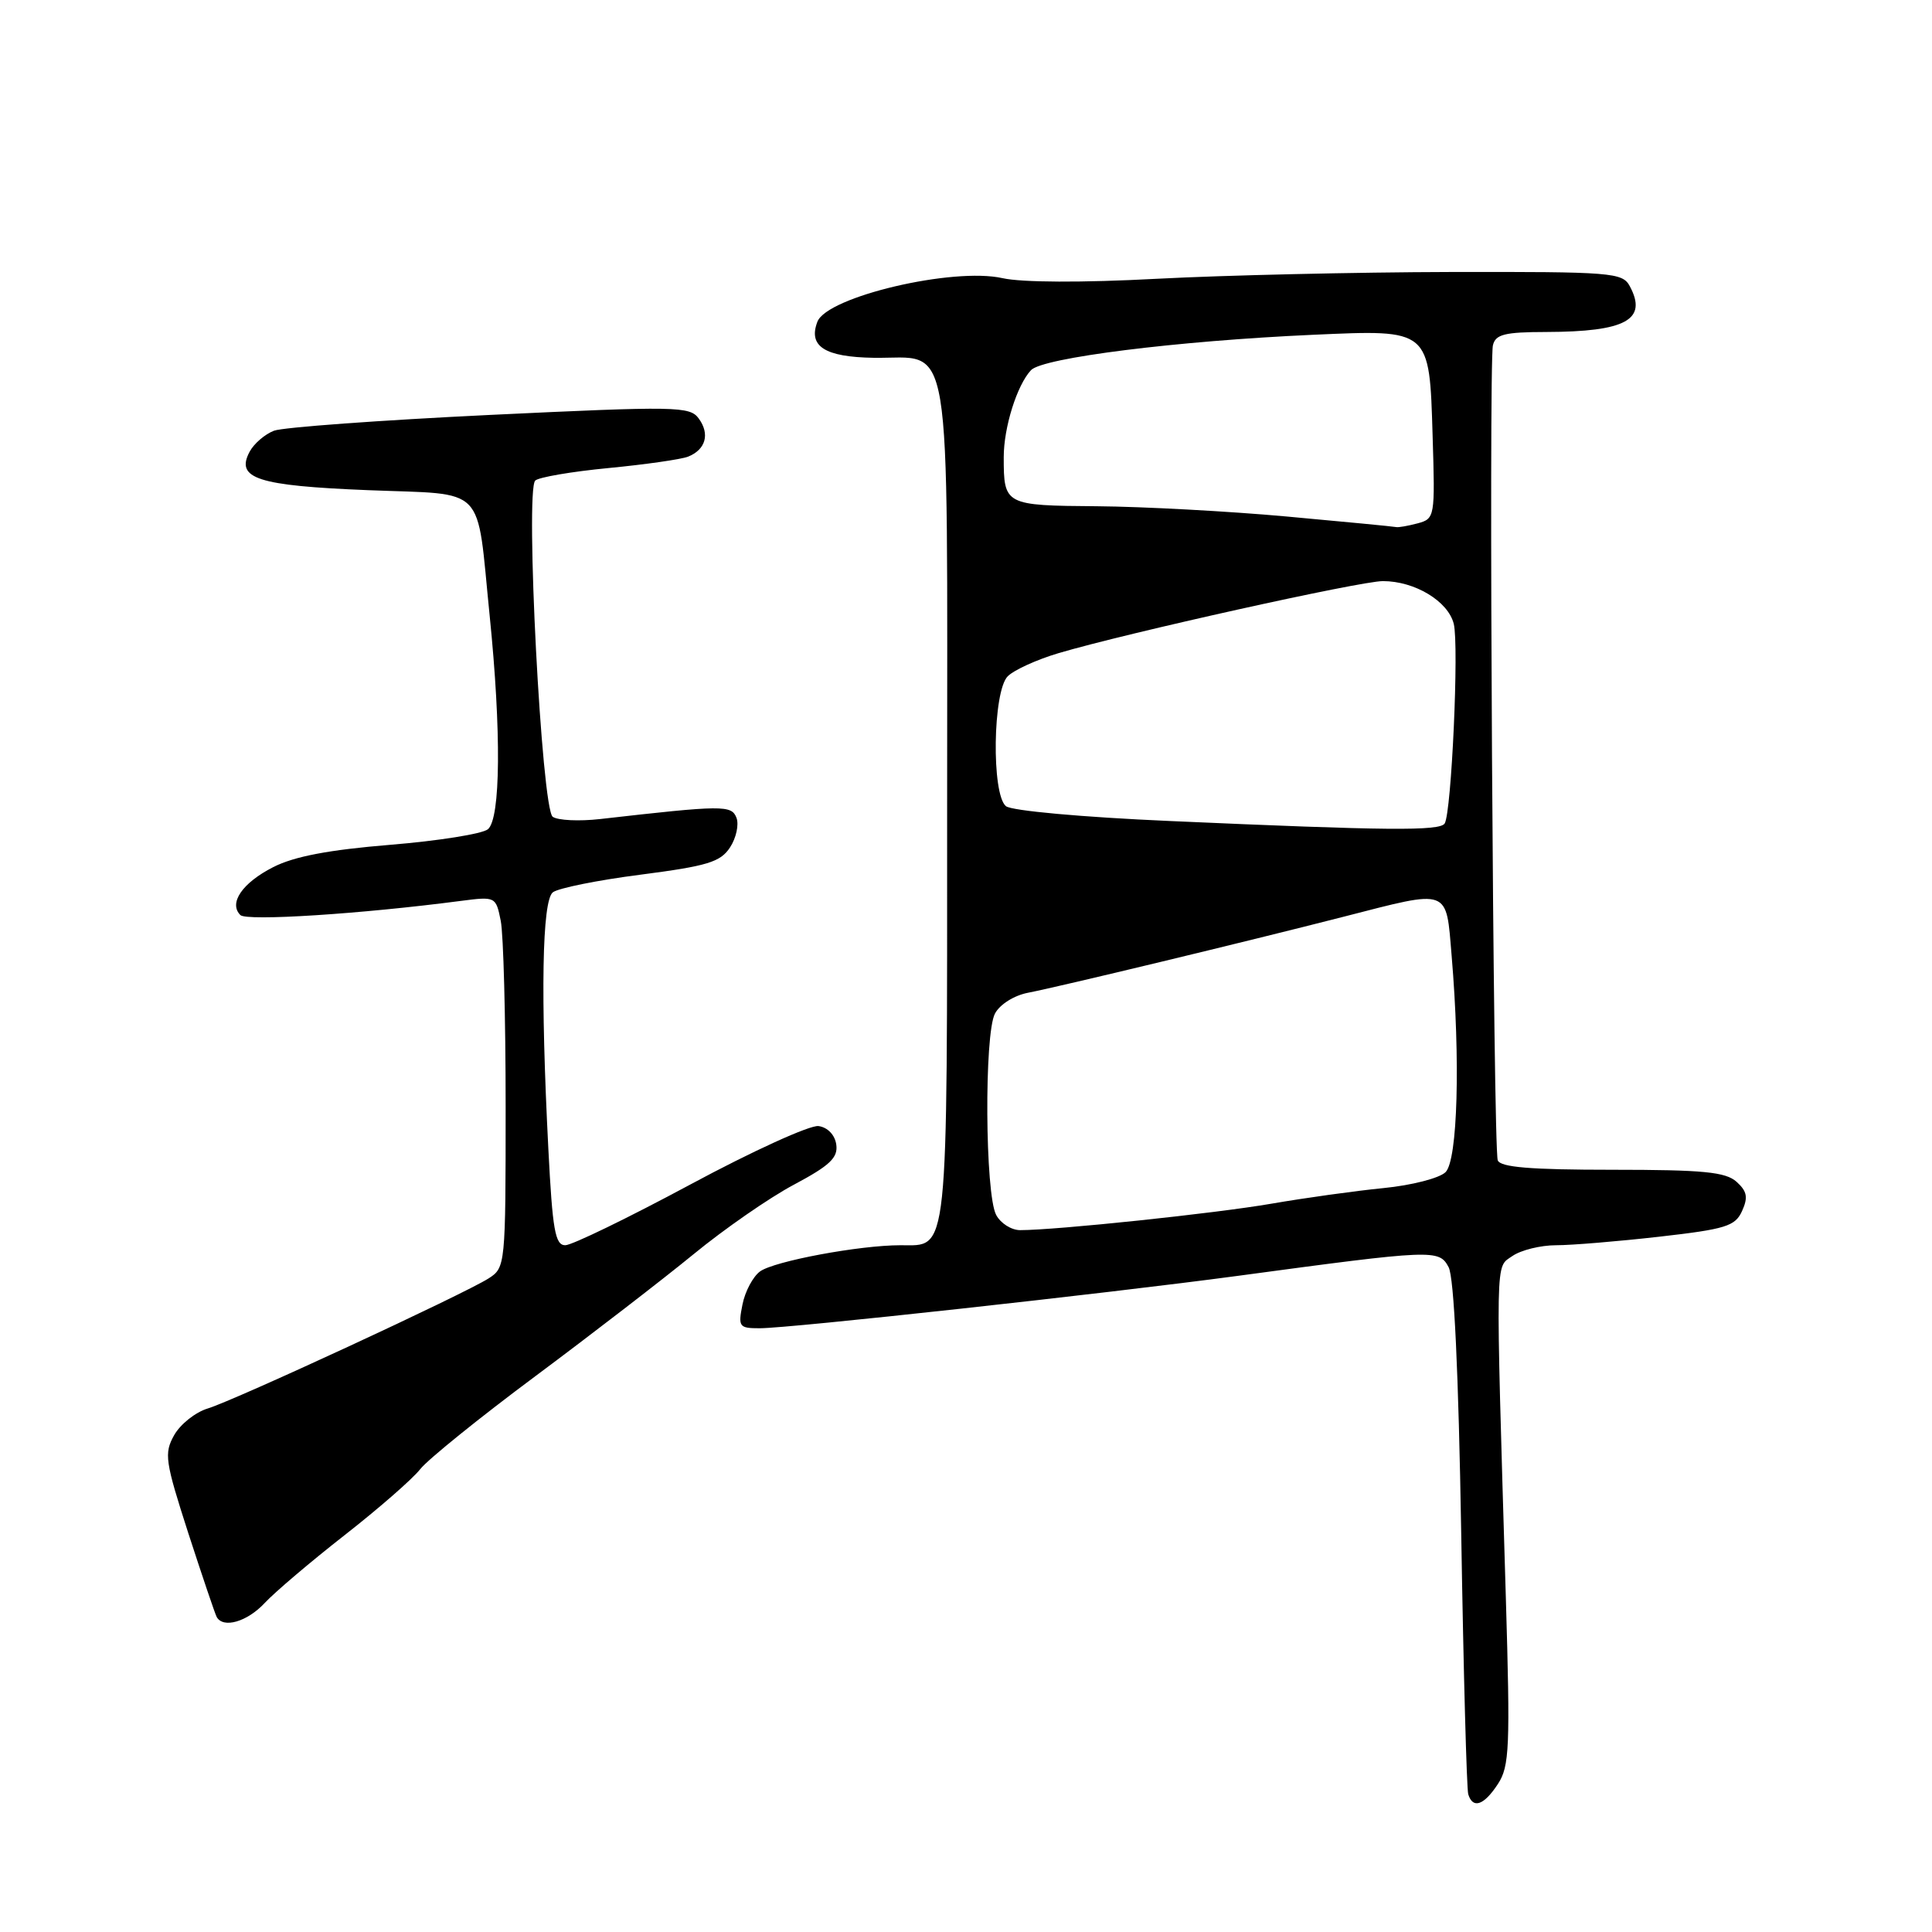 <?xml version="1.0" encoding="UTF-8" standalone="no"?>
<!DOCTYPE svg PUBLIC "-//W3C//DTD SVG 1.1//EN" "http://www.w3.org/Graphics/SVG/1.1/DTD/svg11.dtd" >
<svg xmlns="http://www.w3.org/2000/svg" xmlns:xlink="http://www.w3.org/1999/xlink" version="1.1" viewBox="0 0 256 256">
 <g >
 <path fill="currentColor"
d=" M 198.48 236.39 C 200.02 234.04 200.12 231.54 199.53 211.64 C 198.16 165.61 198.11 168.04 200.40 166.43 C 201.52 165.65 204.13 165.00 206.19 165.00 C 208.24 165.00 214.40 164.49 219.86 163.87 C 228.66 162.87 229.92 162.48 230.83 160.47 C 231.65 158.66 231.50 157.86 230.11 156.60 C 228.66 155.29 225.70 155.00 213.64 155.00 C 202.80 155.00 198.81 154.67 198.46 153.75 C 197.86 152.19 197.24 48.15 197.82 45.75 C 198.16 44.30 199.38 44.00 204.87 43.99 C 215.43 43.96 218.34 42.37 215.96 37.93 C 214.99 36.11 213.65 36.00 192.21 36.04 C 179.72 36.07 162.20 36.47 153.28 36.94 C 143.38 37.47 135.42 37.43 132.85 36.86 C 126.28 35.38 109.59 39.31 108.31 42.63 C 107.06 45.89 109.28 47.31 115.77 47.41 C 126.32 47.56 125.50 42.58 125.50 106.38 C 125.50 167.30 125.74 165.00 119.32 165.00 C 113.87 165.00 102.58 167.11 100.71 168.47 C 99.77 169.16 98.72 171.13 98.38 172.86 C 97.79 175.81 97.93 176.00 100.66 176.00 C 104.68 176.00 146.34 171.43 164.00 169.06 C 190.03 165.55 190.68 165.53 191.95 167.91 C 192.67 169.26 193.26 181.71 193.62 203.25 C 193.92 221.54 194.34 237.06 194.55 237.75 C 195.16 239.73 196.63 239.22 198.48 236.39 Z  M 35.08 212.40 C 36.41 210.97 41.18 206.92 45.67 203.41 C 50.17 199.89 54.68 195.96 55.69 194.66 C 56.71 193.37 63.61 187.80 71.02 182.29 C 78.43 176.77 87.83 169.52 91.90 166.19 C 95.97 162.85 101.95 158.70 105.21 156.97 C 109.96 154.44 111.06 153.40 110.81 151.66 C 110.63 150.38 109.67 149.38 108.46 149.21 C 107.34 149.05 99.69 152.53 91.46 156.96 C 83.23 161.38 75.78 165.00 74.90 165.00 C 73.56 165.00 73.21 162.99 72.66 152.25 C 71.61 131.76 71.83 119.38 73.25 118.24 C 73.94 117.69 79.17 116.63 84.87 115.90 C 93.74 114.75 95.46 114.23 96.73 112.29 C 97.55 111.04 97.93 109.27 97.59 108.37 C 96.93 106.66 95.82 106.67 79.50 108.53 C 76.75 108.84 73.93 108.71 73.24 108.23 C 71.77 107.23 69.57 65.03 70.92 63.68 C 71.36 63.24 75.73 62.49 80.62 62.02 C 85.50 61.55 90.25 60.87 91.17 60.51 C 93.51 59.58 94.09 57.51 92.59 55.46 C 91.41 53.83 89.67 53.80 64.91 54.98 C 50.39 55.68 37.51 56.62 36.31 57.07 C 35.11 57.53 33.65 58.78 33.08 59.85 C 31.17 63.41 34.10 64.36 48.77 64.95 C 64.67 65.59 63.10 63.98 64.88 81.55 C 66.44 96.92 66.34 108.47 64.65 109.88 C 63.91 110.49 58.09 111.42 51.72 111.94 C 43.57 112.61 38.98 113.48 36.20 114.90 C 32.10 116.99 30.27 119.67 31.85 121.25 C 32.68 122.08 47.84 121.11 61.10 119.37 C 65.66 118.78 65.71 118.81 66.35 122.01 C 66.71 123.79 67.00 134.86 67.00 146.60 C 67.00 167.65 66.97 167.97 64.75 169.39 C 61.50 171.47 31.05 185.57 27.53 186.63 C 25.90 187.12 23.90 188.71 23.08 190.16 C 21.72 192.59 21.87 193.59 24.95 203.15 C 26.80 208.84 28.49 213.84 28.71 214.25 C 29.57 215.82 32.75 214.90 35.08 212.40 Z  M 132.00 160.99 C 130.52 158.24 130.40 136.99 131.84 134.30 C 132.49 133.08 134.39 131.89 136.24 131.54 C 140.28 130.76 165.21 124.76 178.08 121.46 C 192.22 117.83 191.59 117.60 192.35 126.65 C 193.52 140.49 193.15 153.70 191.55 155.31 C 190.75 156.11 187.07 157.06 183.30 157.43 C 179.56 157.80 172.90 158.73 168.50 159.49 C 161.06 160.78 139.95 163.00 135.17 163.00 C 134.02 163.00 132.59 162.10 132.00 160.99 Z  M 155.04 108.79 C 143.39 108.28 134.02 107.43 133.29 106.82 C 131.36 105.22 131.55 91.59 133.53 89.61 C 134.37 88.77 137.41 87.39 140.28 86.54 C 149.35 83.86 180.25 77.00 183.24 77.00 C 187.47 77.00 191.88 79.66 192.63 82.66 C 193.34 85.49 192.33 107.65 191.43 109.11 C 190.80 110.13 183.91 110.07 155.04 108.79 Z  M 170.50 68.44 C 162.80 67.74 151.49 67.13 145.36 67.08 C 133.13 66.99 133.00 66.92 133.00 60.57 C 133.00 56.64 134.75 51.04 136.61 49.05 C 138.16 47.40 155.94 45.17 174.00 44.36 C 189.56 43.67 189.40 43.53 189.83 57.78 C 190.16 68.53 190.13 68.73 187.83 69.35 C 186.55 69.69 185.28 69.91 185.00 69.84 C 184.72 69.77 178.20 69.14 170.50 68.44 Z "/>
</g>
</svg>